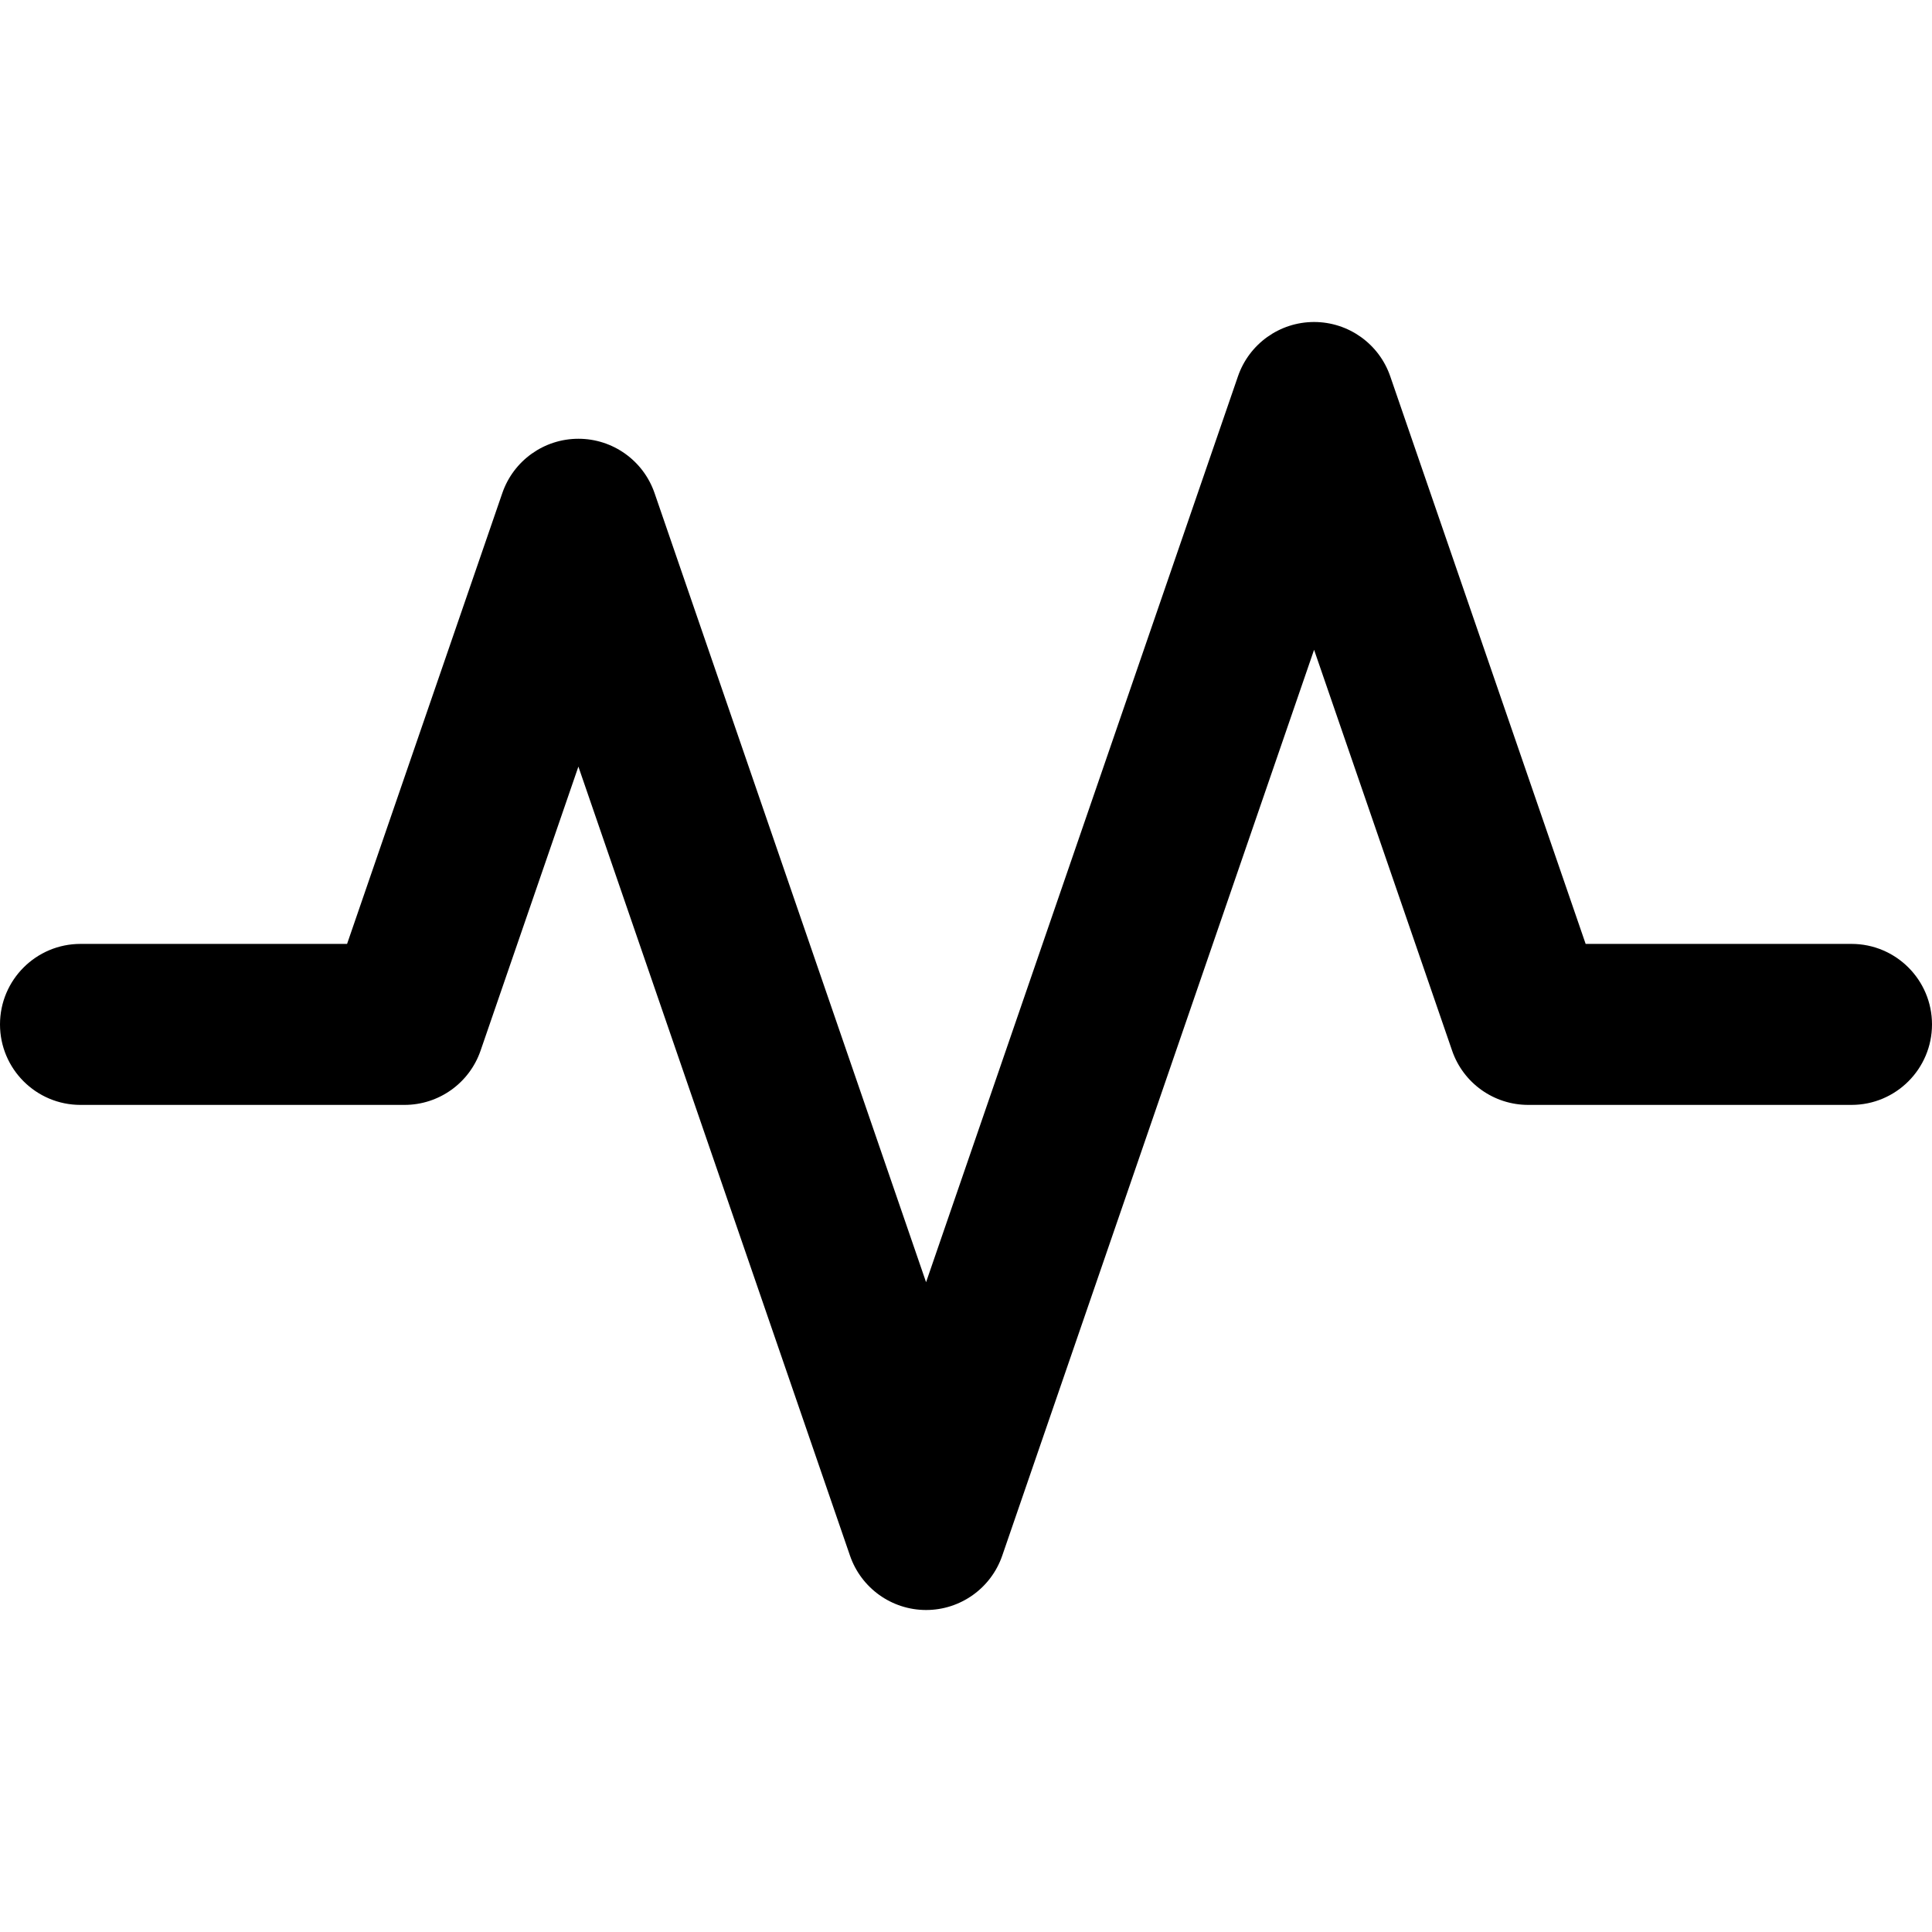 <?xml version="1.0" encoding="iso-8859-1"?>
<!-- Generator: Adobe Illustrator 19.0.0, SVG Export Plug-In . SVG Version: 6.00 Build 0)  -->
<svg version="1.1" id="Capa_1" xmlns="http://www.w3.org/2000/svg" xmlns:xlink="http://www.w3.org/1999/xlink" x="0px" y="0px"
	 viewBox="0 0 384 384" style="enable-background:new 0 0 384 384;" xml:space="preserve">
<g>
	<g>
		<path d="M368,187.608h-52.84L276.32,74.792C274.096,68.336,268.016,64,261.184,64c-6.832,0-12.904,4.336-15.128,10.792
			l-61.992,180.056L130.096,98c-2.224-6.456-8.296-10.792-15.128-10.792c-6.832,0-12.904,4.336-15.128,10.792l-30.856,89.608H16
			c-8.832,0-16,7.168-16,16c0,8.832,7.168,16,16,16h64.392c6.832,0,12.904-4.336,15.128-10.792l19.44-56.448L168.944,309.2
			c2.224,6.464,8.304,10.8,15.128,10.8c6.824,0,12.904-4.336,15.128-10.792l61.984-180.056l27.432,79.664
			c2.216,6.456,8.296,10.792,15.128,10.792H368c8.832,0,16-7.168,16-16C384,194.776,376.832,187.608,368,187.608z"/>
	</g>
</g>
<g>
</g>
<g>
</g>
<g>
</g>
<g>
</g>
<g>
</g>
<g>
</g>
<g>
</g>
<g>
</g>
<g>
</g>
<g>
</g>
<g>
</g>
<g>
</g>
<g>
</g>
<g>
</g>
<g>
</g>
</svg>
